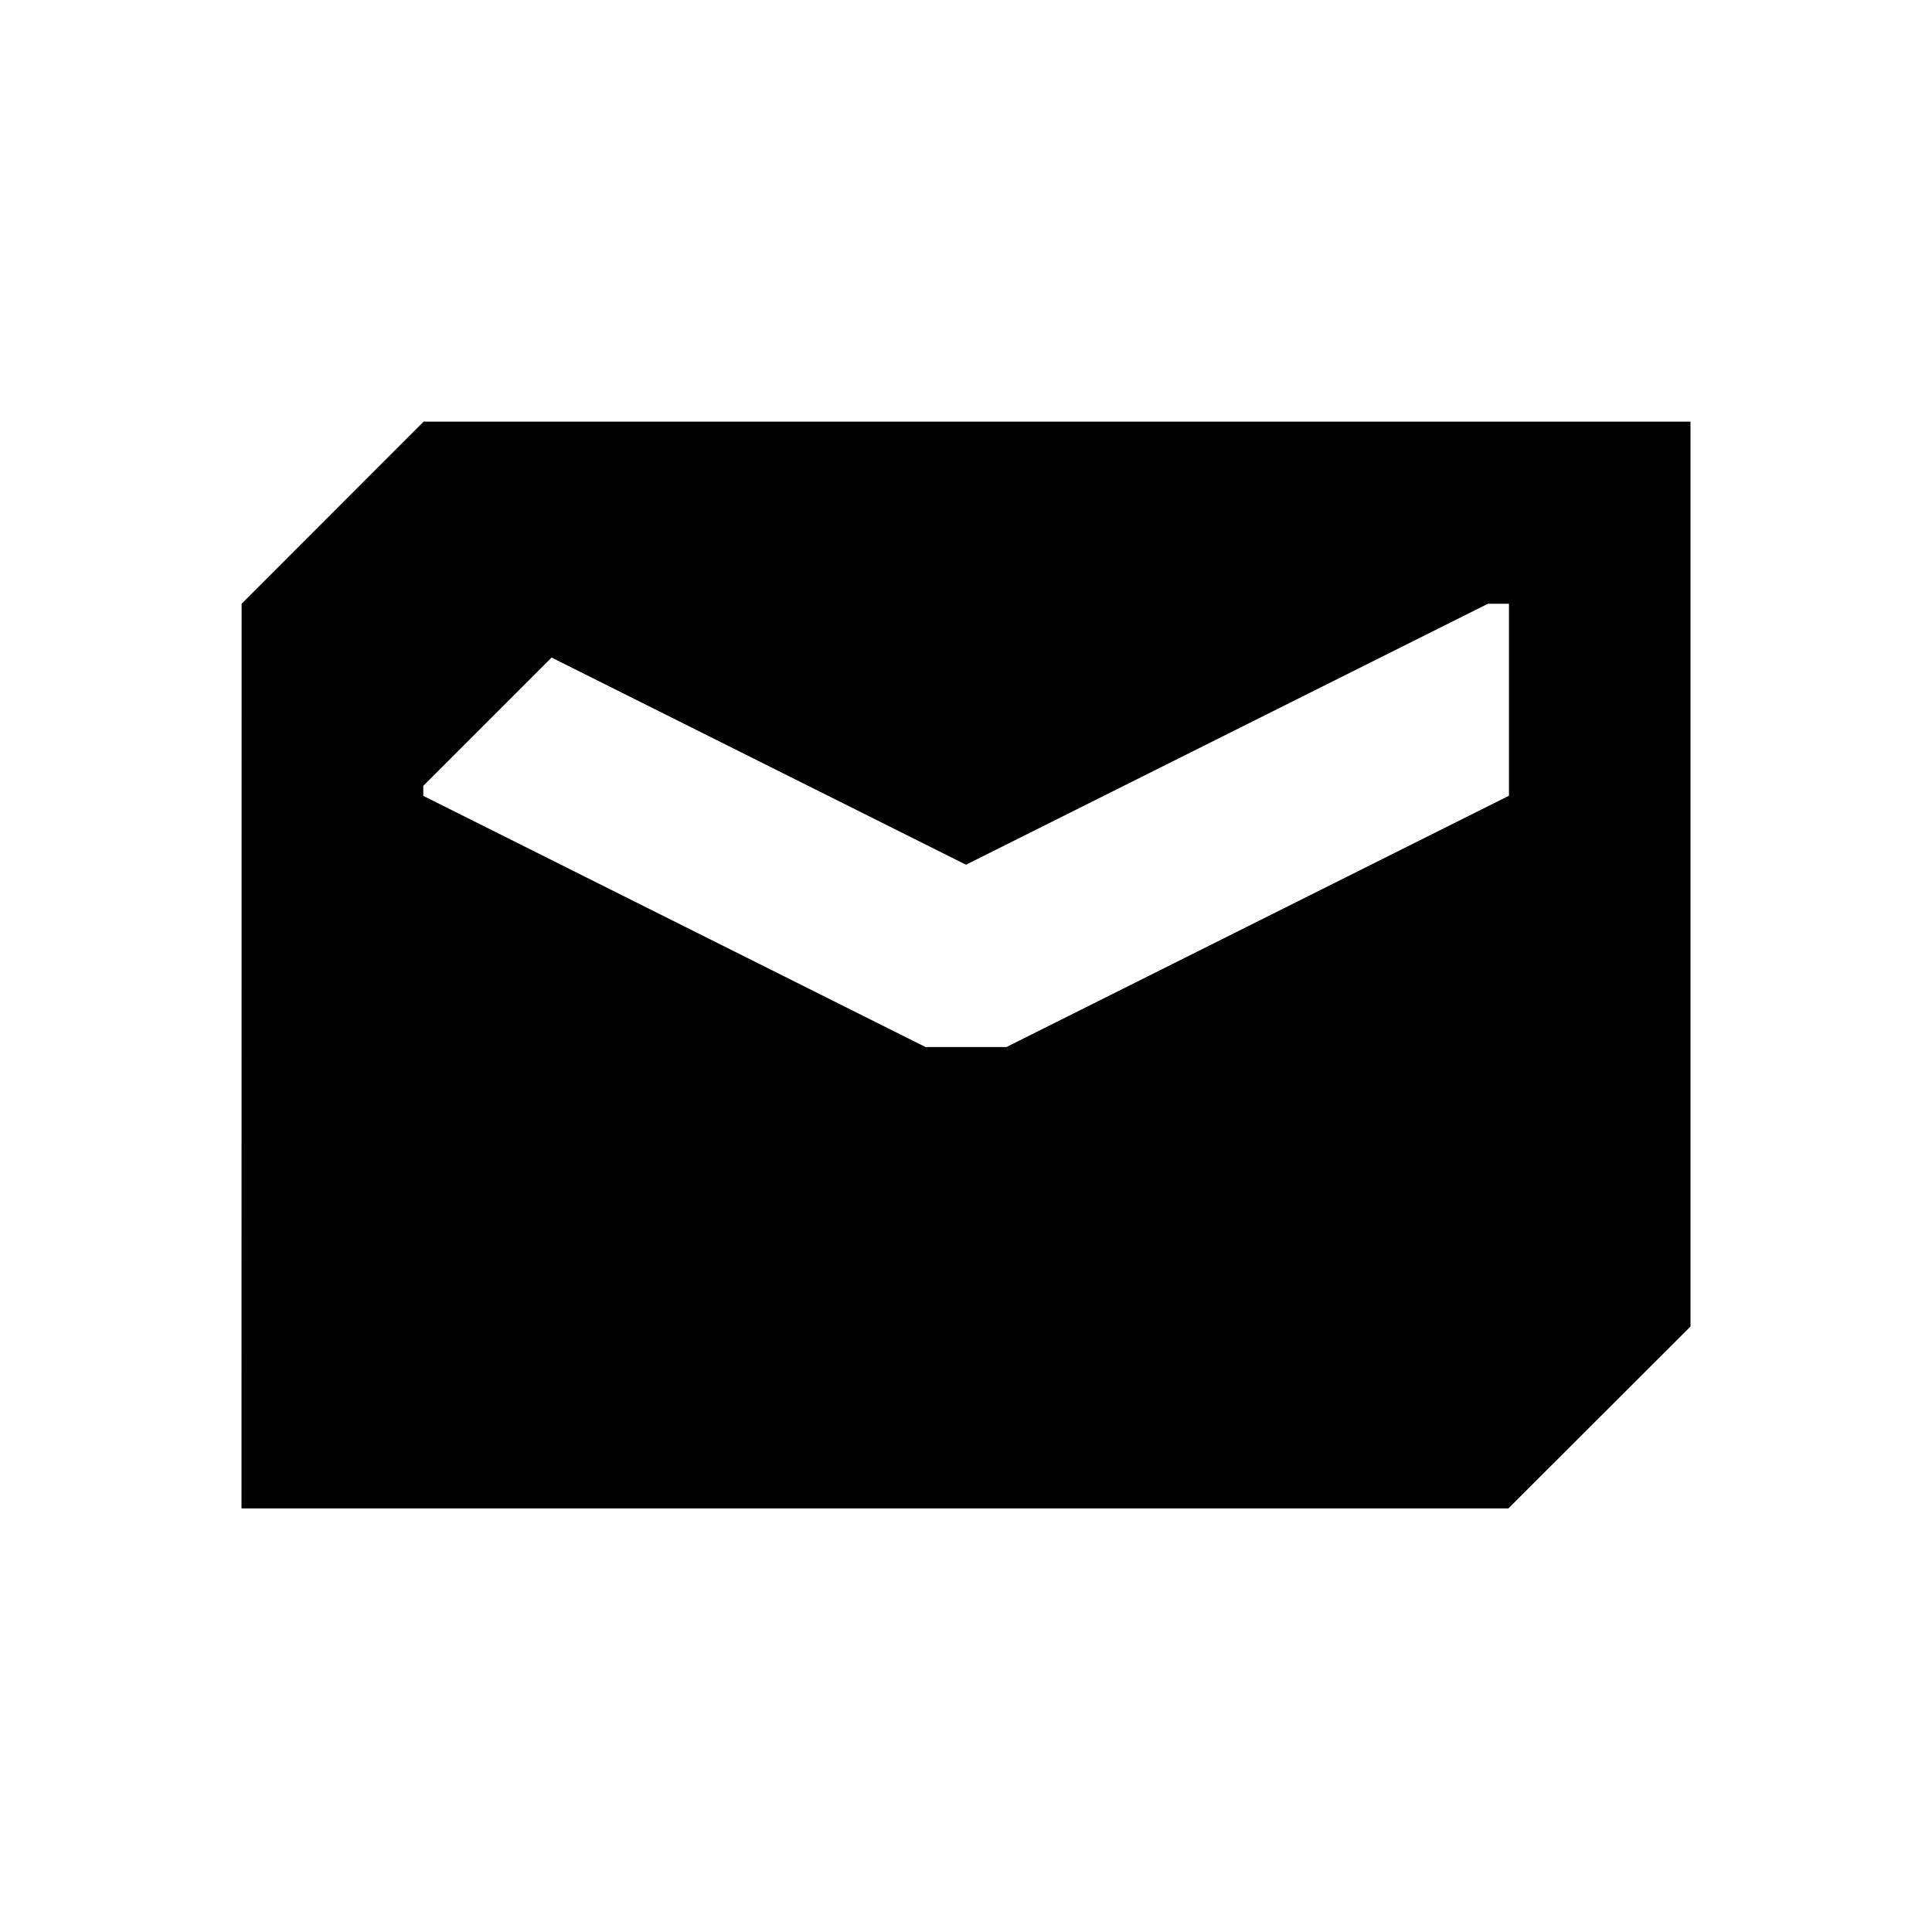<?xml version="1.0" encoding="UTF-8" standalone="no"?>
<svg
   xmlns:dc="http://purl.org/dc/elements/1.1/"
   xmlns:cc="http://creativecommons.org/ns#"
   xmlns:rdf="http://www.w3.org/1999/02/22-rdf-syntax-ns#"
   xmlns:svg="http://www.w3.org/2000/svg"
   xmlns="http://www.w3.org/2000/svg"
   xmlns:sodipodi="http://sodipodi.sourceforge.net/DTD/sodipodi-0.dtd"
   xmlns:inkscape="http://www.inkscape.org/namespaces/inkscape"
   width="32"
   height="32"
   version="1.1"
   id="svg12"
   sodipodi:docname="kmail.svg"
   inkscape:version="0.92.5 (2060ec1f9f, 2020-04-08)">
                                    <style
     id="current-color-scheme" />
  <defs
     id="defs16" />
  <sodipodi:namedview
     pagecolor="#ffffff"
     bordercolor="#666666"
     borderopacity="1"
     objecttolerance="10"
     gridtolerance="10"
     guidetolerance="10"
     inkscape:pageopacity="0"
     inkscape:pageshadow="2"
     inkscape:window-width="1720"
     inkscape:window-height="1298"
     id="namedview14"
     showgrid="false"
     inkscape:snap-smooth-nodes="true"
     showguides="false"
     inkscape:guide-bbox="true"
     inkscape:snap-midpoints="true"
     inkscape:zoom="5.2149125"
     inkscape:cx="-6.0308652"
     inkscape:cy="9.6513748"
     inkscape:window-x="0"
     inkscape:window-y="0"
     inkscape:window-maximized="0"
     inkscape:current-layer="svg12">
    <sodipodi:guide
       position="35,15"
       orientation="1,0"
       id="guide892"
       inkscape:locked="false" />
    <sodipodi:guide
       position="49,5"
       orientation="0,1"
       id="guide894"
       inkscape:locked="false" />
    <sodipodi:guide
       position="49,17"
       orientation="0,1"
       id="guide896"
       inkscape:locked="false" />
  </sodipodi:namedview>
  <g
     id="22-22-kmail"
     transform="translate(-435,-125)">
    <path
       style="opacity:0.001"
       d="m 467,135 h 22 v 22 h -22 z"
       id="path4" />
    <path
       style="fill:currentColor"
       d="m 472.011,140 -2.009,2.01 -10e-4,9.99 h 13.99 l 2.01,-2.009 V 140 Z m 11.753,2.01 h 0.232 v 2.12 l -5.548,2.775 h -0.895 l -5.546,-2.773 v -0.111 l 1.417,-1.417 4.577,2.288 z"
       id="path828-3-3"
       inkscape:connector-curvature="0"
       class="ColorScheme-Text" />
  </g>
  <g
     id="kmail">
    <path
       style="opacity:0.001"
       d="M -5.9089996e-7,2.5e-6 H 32 V 32 H -5.9089996e-7 Z"
       id="path9" />
    <path
       style="fill:currentColor"
       d="M 7.016,6.984 4.002,10 4,24.984 H 24.984 L 28,21.971 V 6.984 Z M 24.645,10 h 0.348 v 3.18 l -8.322,4.162 h -1.342 l -8.318,-4.16 v -0.166 l 2.125,-2.125 L 16,14.322 Z"
       id="path828-3"
       inkscape:connector-curvature="0"
       class="ColorScheme-Text" />
  </g>
</svg>
